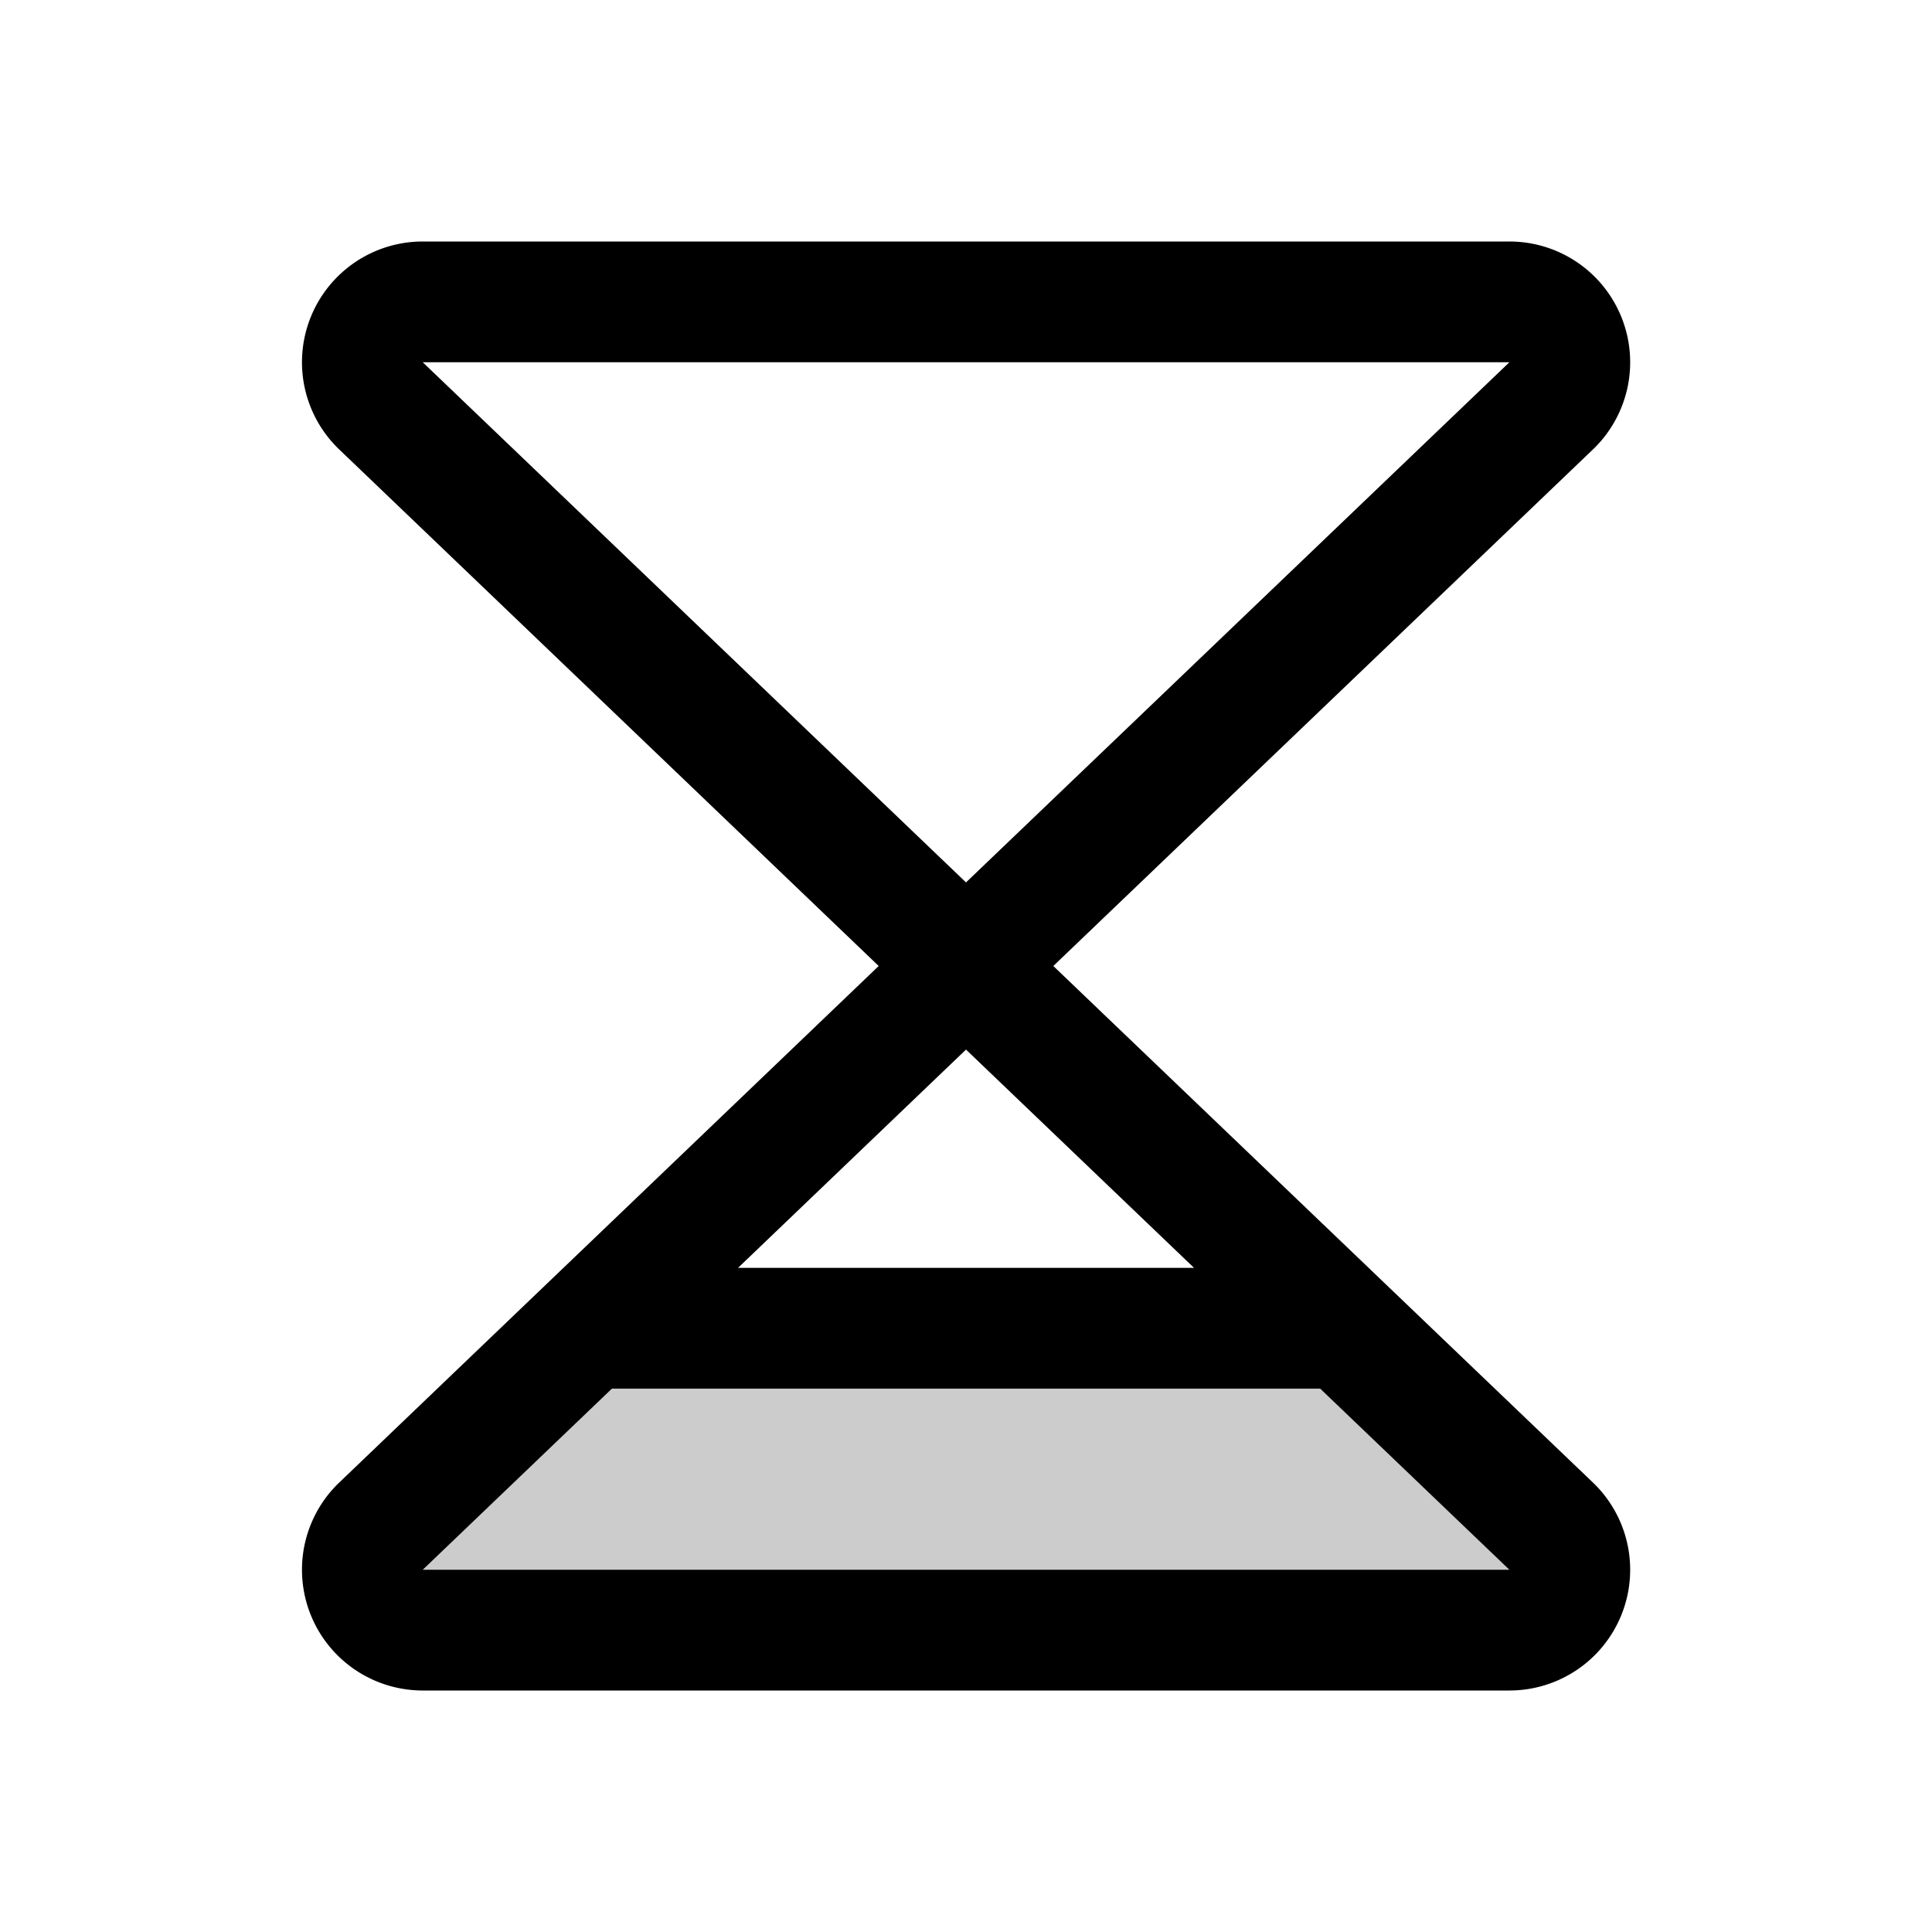 <svg xmlns="http://www.w3.org/2000/svg" viewBox="0 0 256 256" width="20" height="20"><path fill="none" d="M0 0h256v256H0z"/><path d="M50.36 202.34A8 8 0 0056 216h144a8 8 0 005.66-13.66L178.13 176H77.87z" opacity=".2"/><path d="M50.36 53.66A8 8 0 0156 40h144a8 8 0 015.66 13.66L128 128zM50.36 202.34A8 8 0 0056 216h144a8 8 0 005.66-13.66L128 128zM178.13 176H77.87" fill="none" stroke="currentColor" stroke-linecap="round" stroke-linejoin="round" stroke-width="16"/></svg>